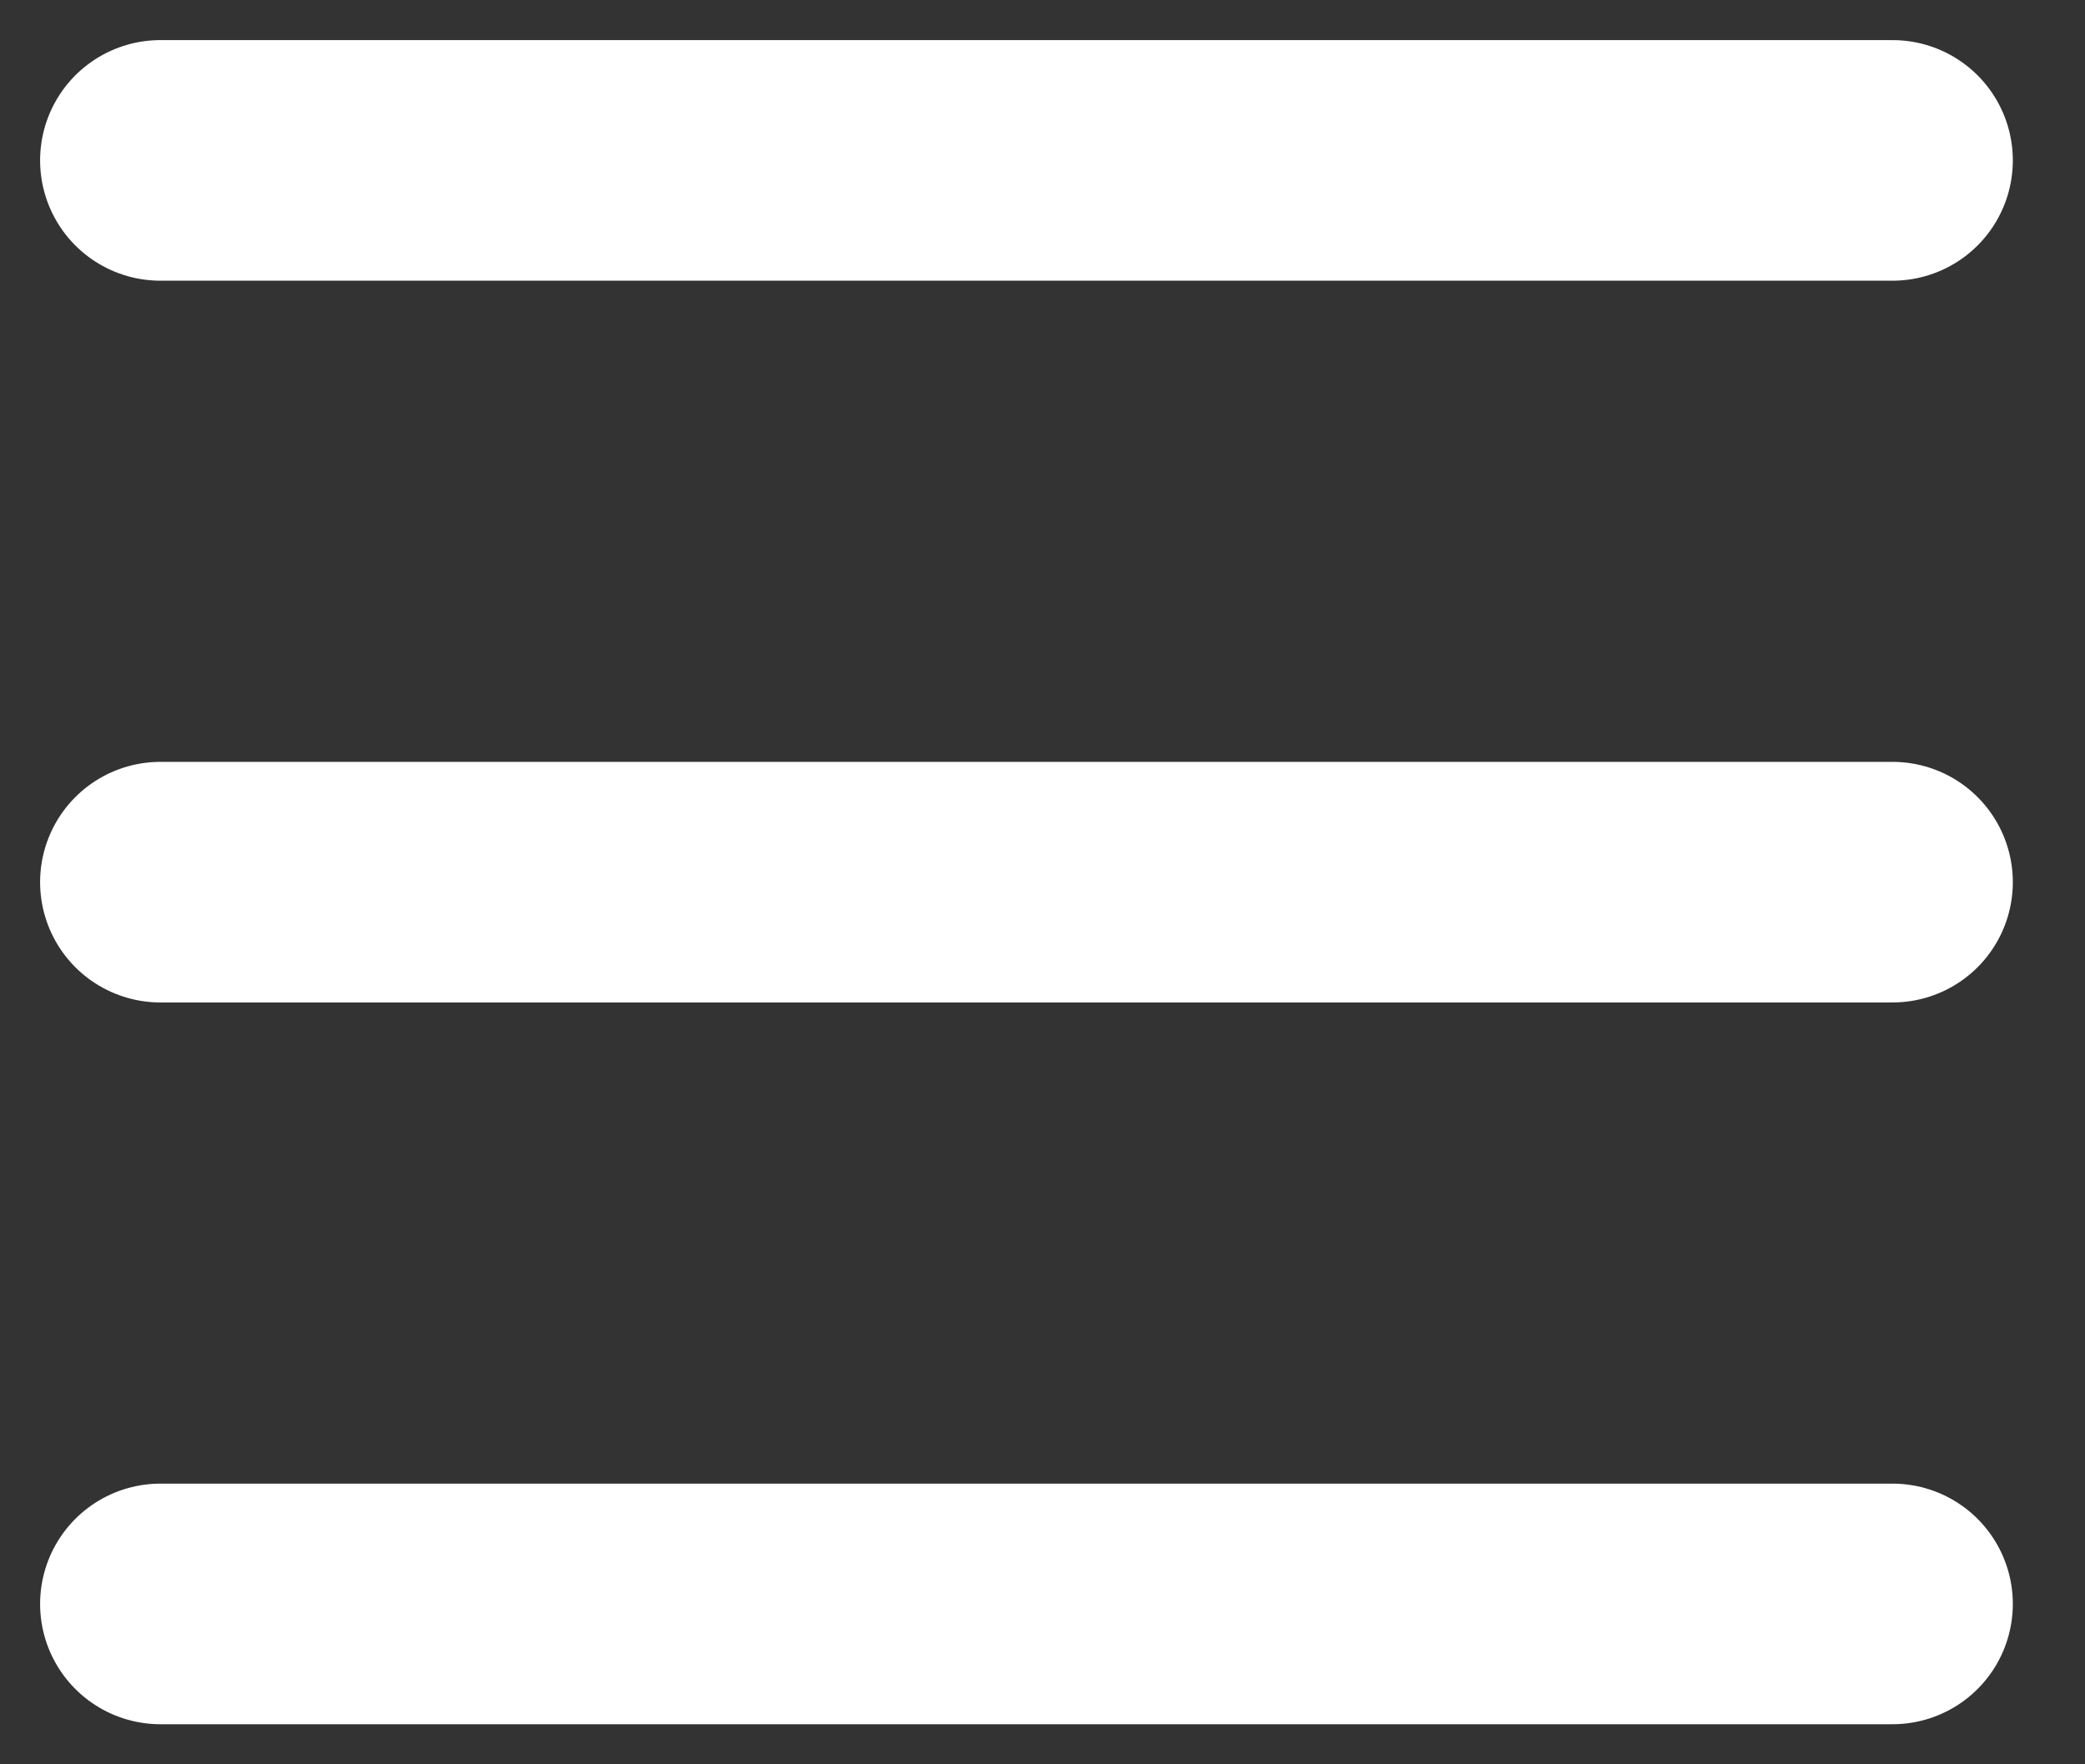 <svg width="26" height="22" viewBox="0 0 26 22" fill="none" xmlns="http://www.w3.org/2000/svg" class="nav-hamburger">
<rect x="0" y="0" width="26" height="22" fill="#333333" stroke="none"/>
<path d="M2 2H23.6" stroke="white" stroke-width="3" stroke-linecap="round"/>
<path d="M2 11H23.6" stroke="white" stroke-width="3" stroke-linecap="round"/>
<path d="M2 20H23.6" stroke="white" stroke-width="3" stroke-linecap="round"/>
</svg>

